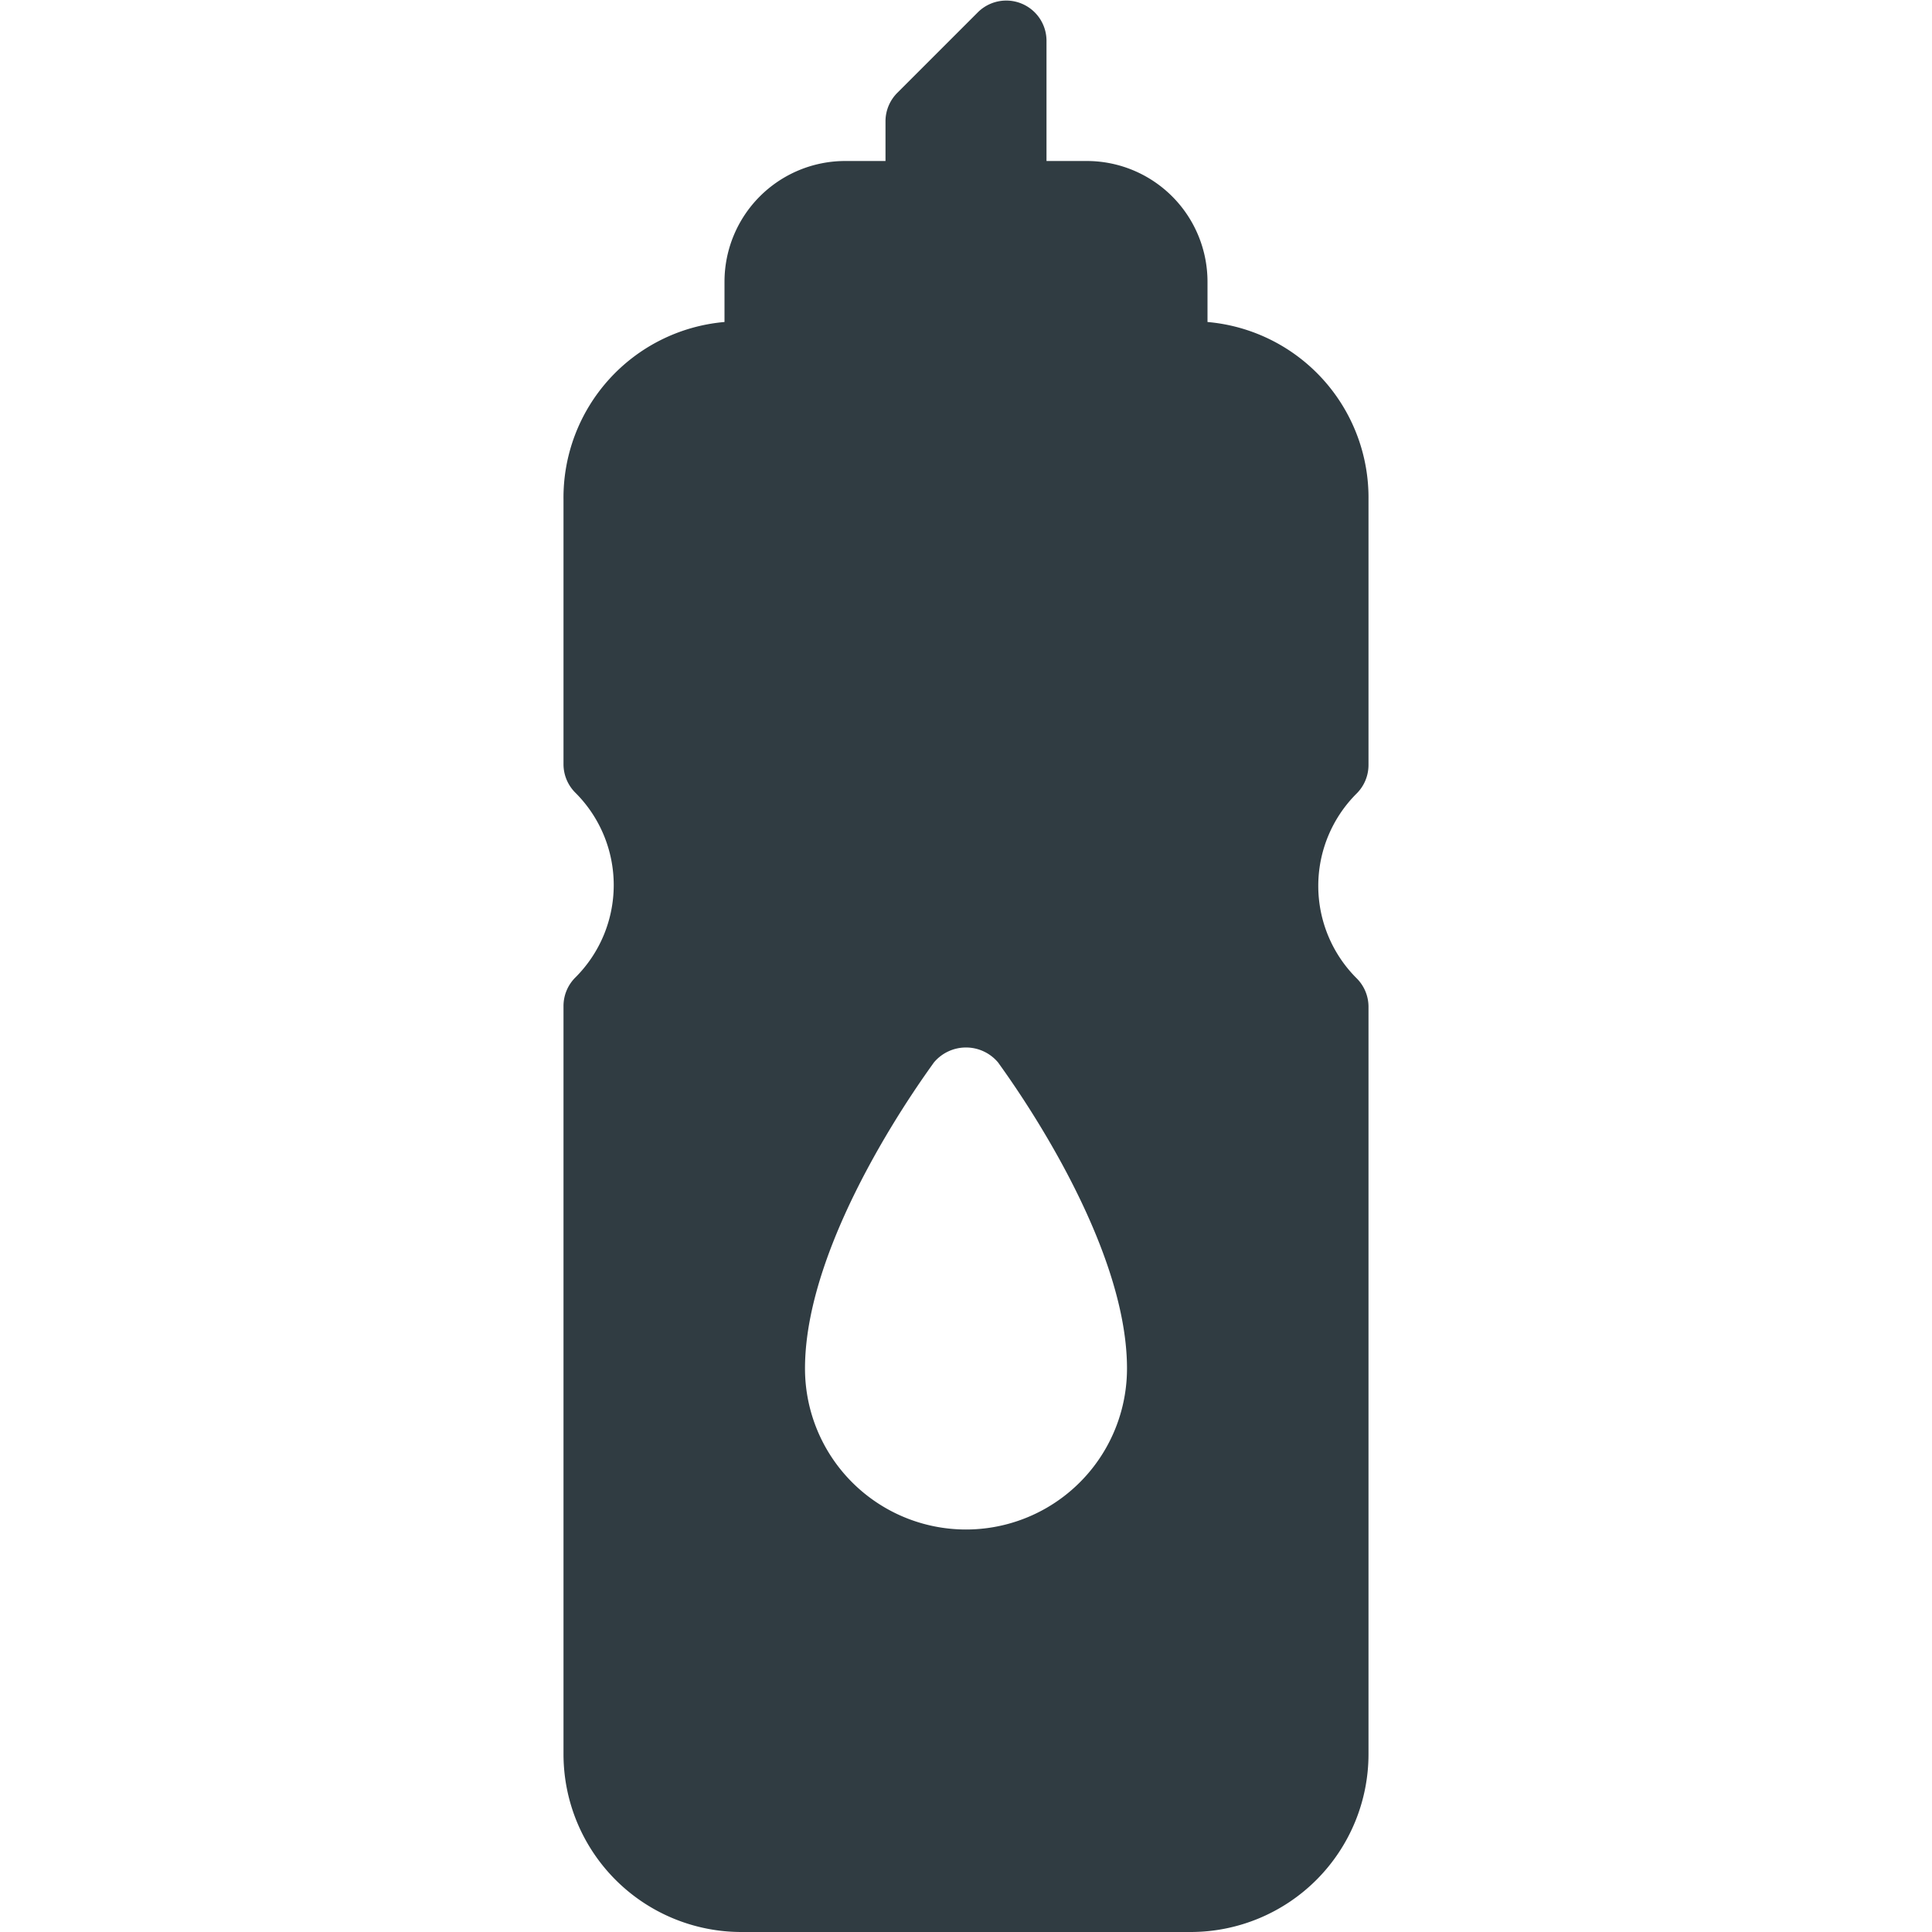<svg xmlns="http://www.w3.org/2000/svg" viewBox="0 0 24 24">
  <title>Water Bottle</title>
  <g id="Water_Bottle" data-name="Water Bottle">
    <path d="M17,9.5V6.21A2.19,2.19,0,0,0,15,4V3.5A1.5,1.5,0,0,0,13.5,2H13V.5a.5.5,0,0,0-.85-.35l-1,1A.5.5,0,0,0,11,1.5V2h-.5A1.5,1.5,0,0,0,9,3.5V4A2.19,2.19,0,0,0,7,6.21V9.5a.5.5,0,0,0,.15.35,1.62,1.62,0,0,1,0,2.29A.5.5,0,0,0,7,12.5v9.29A2.21,2.21,0,0,0,9.21,24h5.59A2.21,2.21,0,0,0,17,21.79V12.5a.5.5,0,0,0-.15-.35,1.62,1.62,0,0,1,0-2.29A.5.5,0,0,0,17,9.5ZM12,19a2,2,0,0,1-2-2c0-1.65,1.54-3.71,1.6-3.8a.52.52,0,0,1,.8,0c.06.09,1.6,2.15,1.6,3.8A2,2,0,0,1,12,19Z" style="fill: #303c42"/>
  </g>
</svg>
